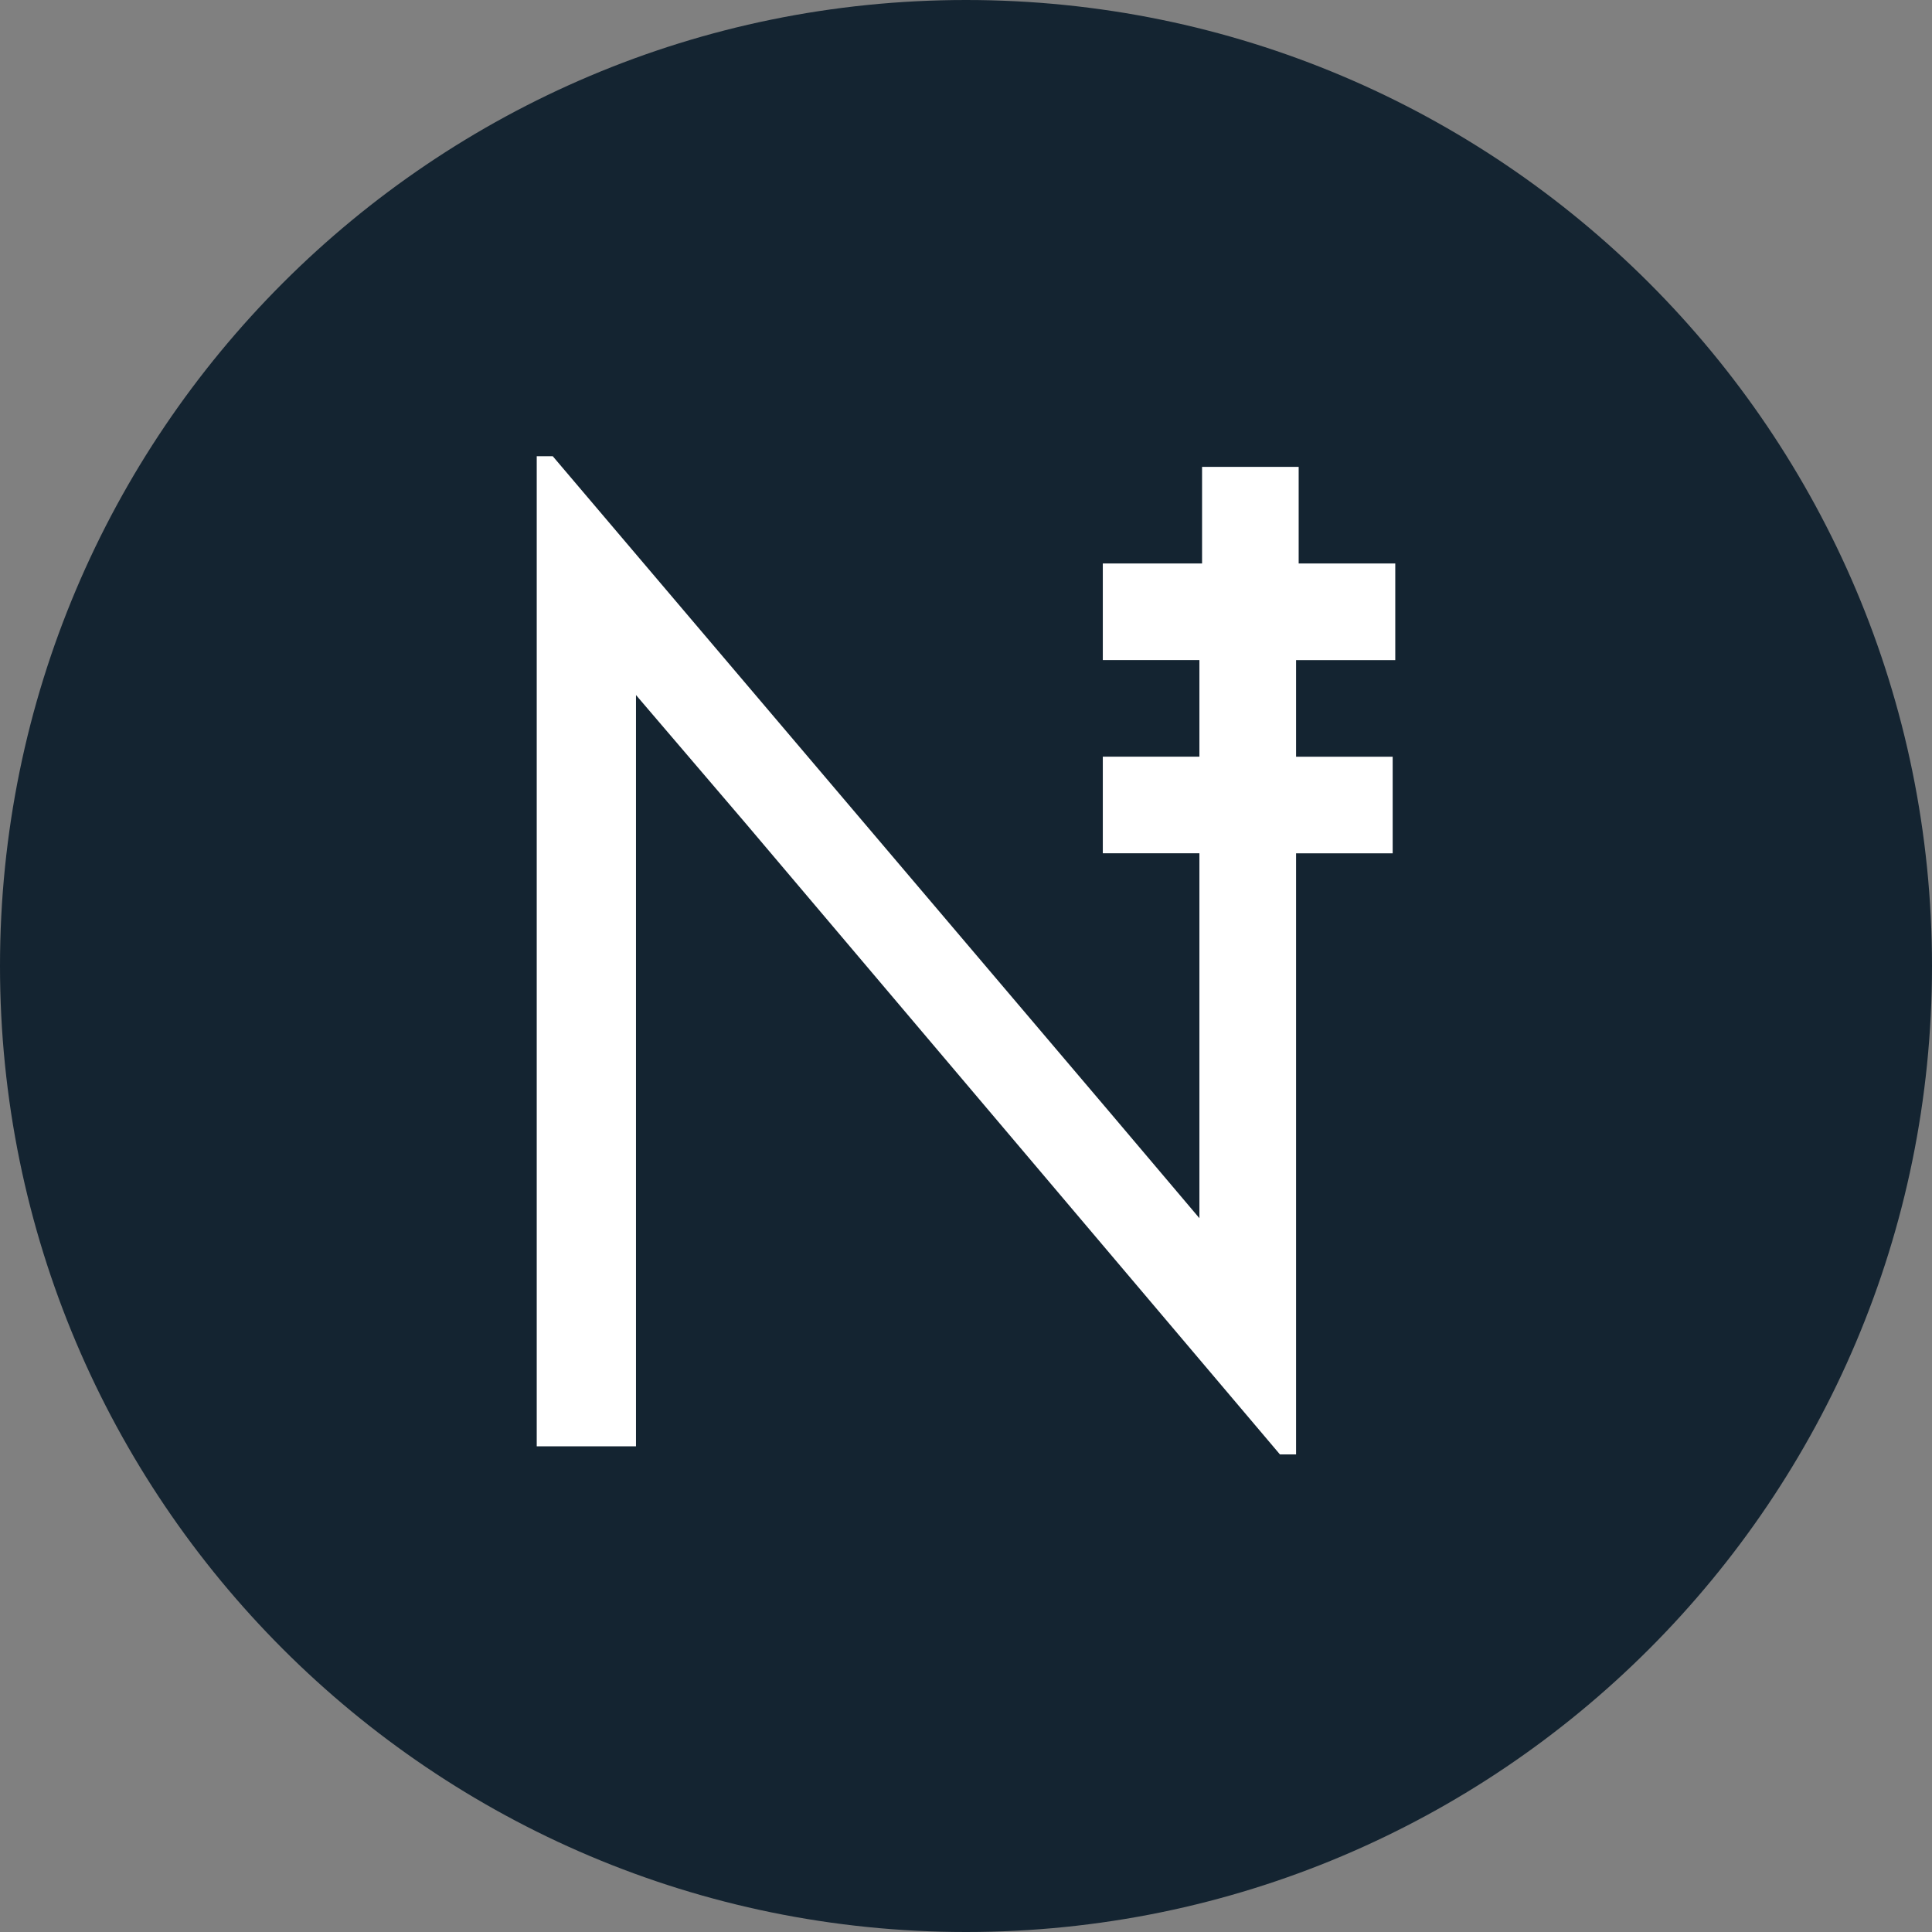 <svg xmlns="http://www.w3.org/2000/svg" width="32" height="32" fill="none" viewBox="0 0 32 32">
    <rect x="0" y="0" width="32" height="32" fill="#808080" stroke="none"/>
    <path fill="#142431" d="M0 16C0 7.163 7.163 0 16 0s16 7.163 16 16-7.163 16-16 16S0 24.837 0 16z"/>
    <path fill="#fff" d="M23.11 10.933v-1.6h-1.6v-1.6h-1.6v1.6h-1.644v1.6h1.6v1.6h-1.6v1.6h1.6v6.044L18.4 18.445 9.155 7.556H8.89v16.4h1.644V11.512l1.822 2.132L21.2 24.09h.267v-9.956h1.6v-1.6h-1.6v-1.6h1.644z"/>
</svg>
